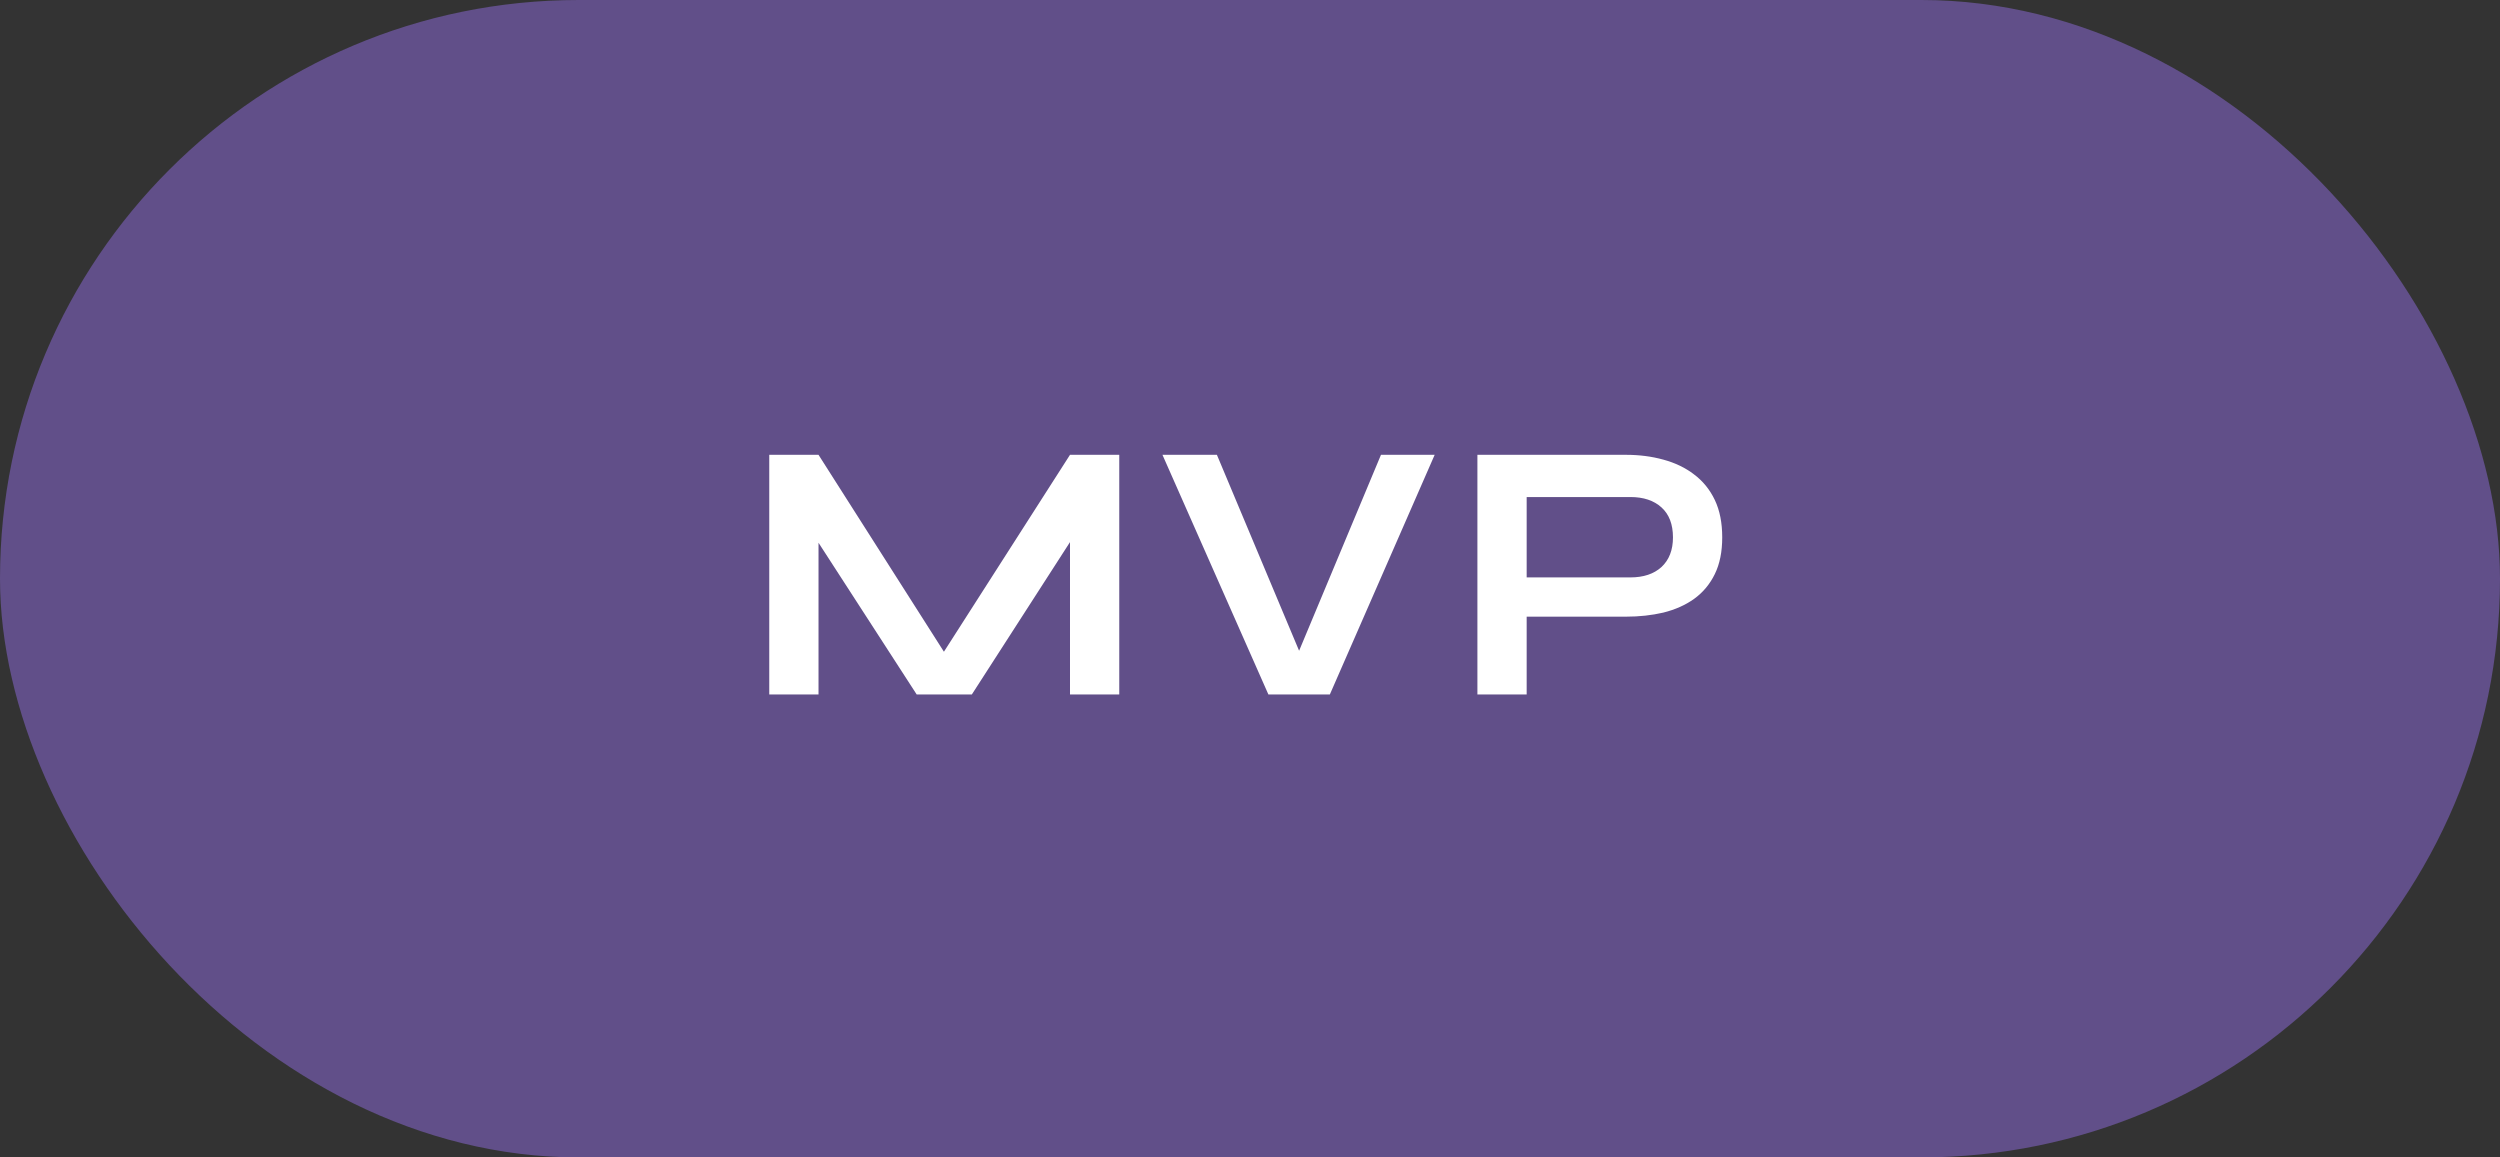 <svg width="108" height="50" viewBox="0 0 108 50" fill="none" xmlns="http://www.w3.org/2000/svg">
<rect x="0" y="0" width="108" height="50" fill="#333333" stroke="none"/>
<rect width="108" height="50" rx="25" fill="#614F89"/>
<path d="M41.28 28.944H40.272L46.224 19.648H48.352V30H46.224V22.48L46.736 22.624L41.984 30H39.6L34.848 22.656L35.36 22.512V30H33.232V19.648H35.36L41.28 28.944ZM54.794 30L50.218 19.648H52.57L56.49 28.992H55.754L59.658 19.648H61.978L57.45 30H54.794ZM65.696 26.64V24.944H70.432C70.998 24.944 71.446 24.795 71.776 24.496C72.107 24.187 72.272 23.76 72.272 23.216C72.272 22.651 72.107 22.219 71.776 21.92C71.446 21.621 70.998 21.472 70.432 21.472H65.952V30H63.824V19.648H70.24C70.816 19.648 71.355 19.717 71.856 19.856C72.368 19.995 72.811 20.208 73.184 20.496C73.568 20.784 73.867 21.152 74.08 21.6C74.294 22.048 74.4 22.587 74.4 23.216C74.4 23.835 74.294 24.363 74.08 24.8C73.867 25.237 73.568 25.595 73.184 25.872C72.811 26.139 72.368 26.336 71.856 26.464C71.355 26.581 70.816 26.64 70.24 26.64H65.696Z" fill="white"/>
</svg>
